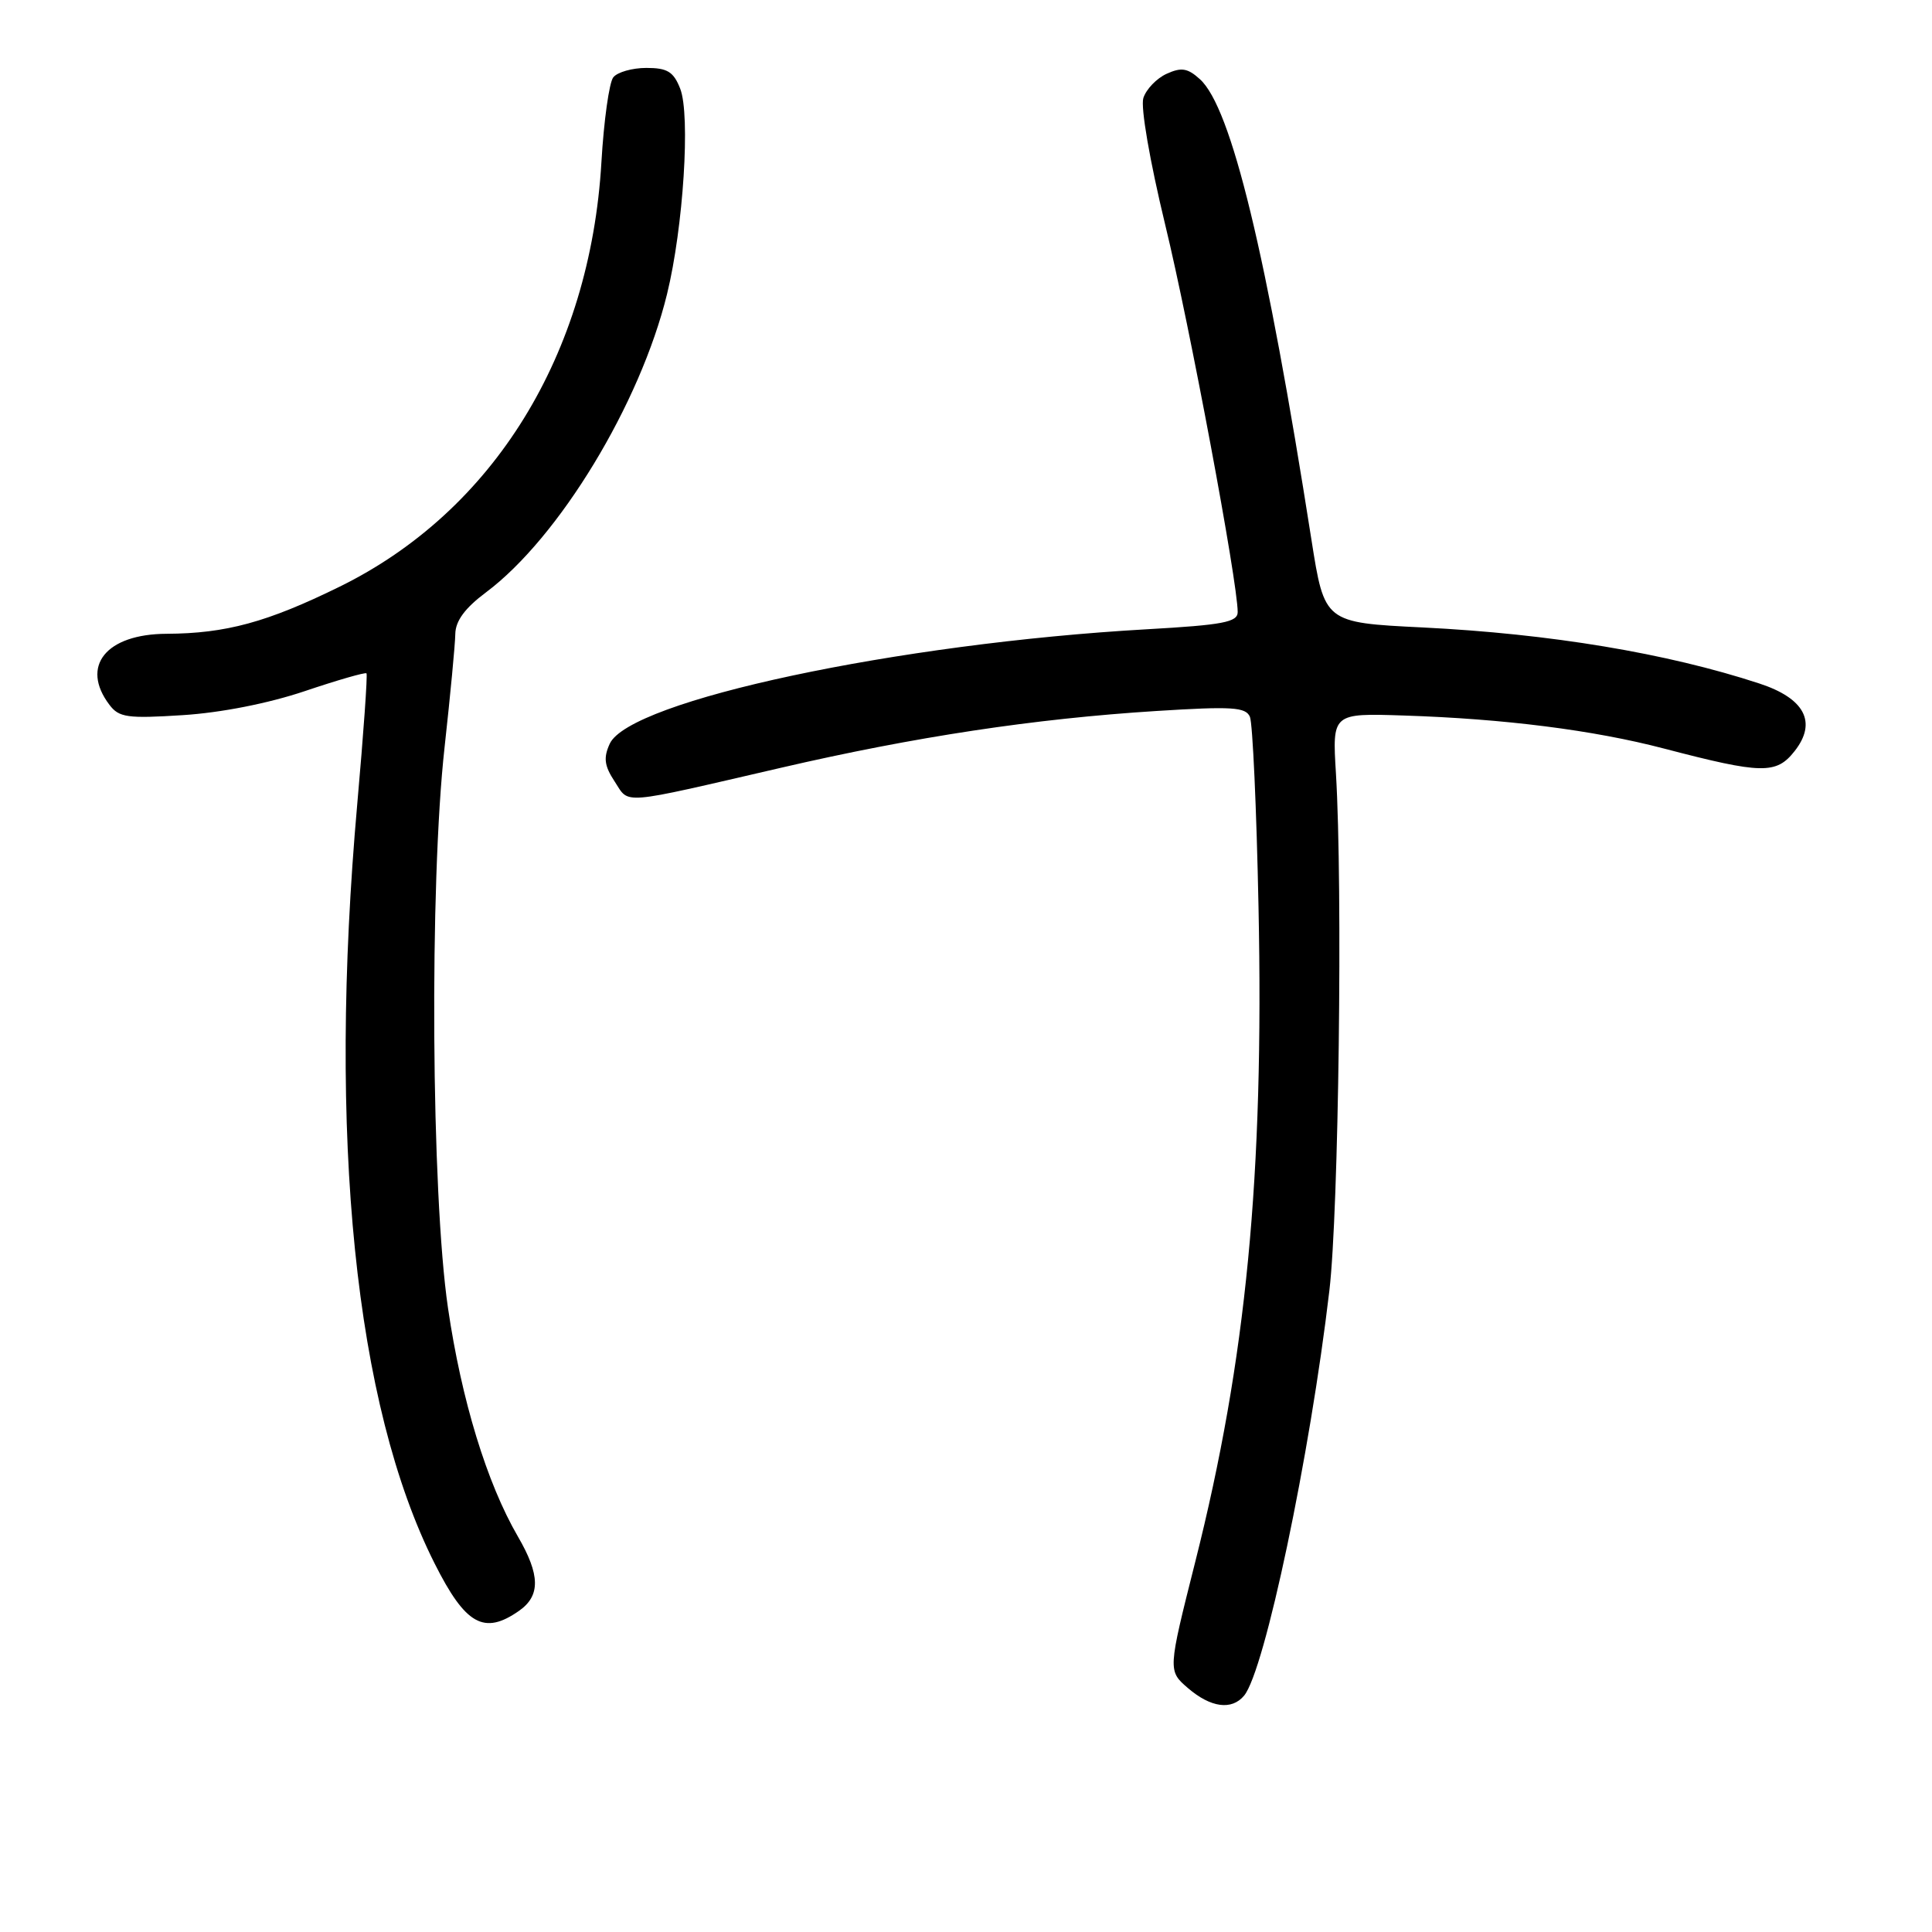 <?xml version="1.0" encoding="UTF-8" standalone="no"?>
<!DOCTYPE svg PUBLIC "-//W3C//DTD SVG 1.1//EN" "http://www.w3.org/Graphics/SVG/1.1/DTD/svg11.dtd" >
<svg xmlns="http://www.w3.org/2000/svg" xmlns:xlink="http://www.w3.org/1999/xlink" version="1.1" viewBox="0 0 256 256">
 <g >
 <path fill="currentColor"
d=" M 164.85 224.68 C 167.58 221.39 173.58 192.90 176.15 171.00 C 177.39 160.50 177.93 117.59 177.02 102.50 C 176.53 94.50 176.53 94.50 186.02 94.81 C 199.30 95.24 211.15 96.74 220.50 99.19 C 233.47 102.58 235.37 102.62 237.80 99.52 C 240.80 95.71 239.14 92.53 233.10 90.56 C 220.87 86.55 205.43 83.98 188.50 83.14 C 175.50 82.50 175.50 82.50 173.77 71.50 C 167.82 33.53 163.15 14.26 159.00 10.50 C 157.37 9.02 156.54 8.89 154.58 9.78 C 153.26 10.38 151.87 11.83 151.50 12.99 C 151.12 14.20 152.35 21.32 154.40 29.80 C 157.63 43.08 164.00 77.13 164.00 81.10 C 164.00 82.44 162.05 82.81 151.99 83.38 C 118.96 85.25 83.40 92.83 80.79 98.56 C 79.94 100.42 80.08 101.48 81.45 103.56 C 83.44 106.60 81.87 106.73 103.50 101.73 C 121.20 97.63 137.05 95.23 153.23 94.21 C 163.24 93.58 165.06 93.69 165.62 94.98 C 165.98 95.82 166.50 107.16 166.76 120.19 C 167.49 155.81 165.14 180.15 158.38 206.94 C 154.74 221.38 154.74 221.38 157.42 223.69 C 160.44 226.28 163.21 226.65 164.85 224.68 Z  M 68.78 213.44 C 71.63 211.44 71.59 208.69 68.62 203.59 C 64.51 196.51 61.15 185.53 59.36 173.31 C 57.14 158.18 56.89 117.14 58.91 99.00 C 59.67 92.12 60.31 85.38 60.33 84.00 C 60.36 82.27 61.61 80.57 64.41 78.48 C 74.07 71.25 84.84 53.50 88.39 38.95 C 90.55 30.12 91.50 15.24 90.13 11.75 C 89.25 9.50 88.43 9.00 85.65 9.00 C 83.78 9.00 81.80 9.56 81.26 10.25 C 80.72 10.94 80.01 16.00 79.69 21.50 C 78.20 46.96 65.40 67.72 45.00 77.74 C 35.41 82.45 29.94 83.94 22.08 83.98 C 14.05 84.01 10.62 88.27 14.50 93.39 C 15.76 95.07 16.89 95.23 24.21 94.76 C 29.28 94.44 35.57 93.20 40.38 91.58 C 44.71 90.12 48.39 89.06 48.56 89.22 C 48.72 89.39 48.17 97.17 47.34 106.51 C 43.42 150.72 47.03 186.19 57.58 207.15 C 61.68 215.31 64.14 216.69 68.78 213.44 Z "/>
</g>
</svg>
